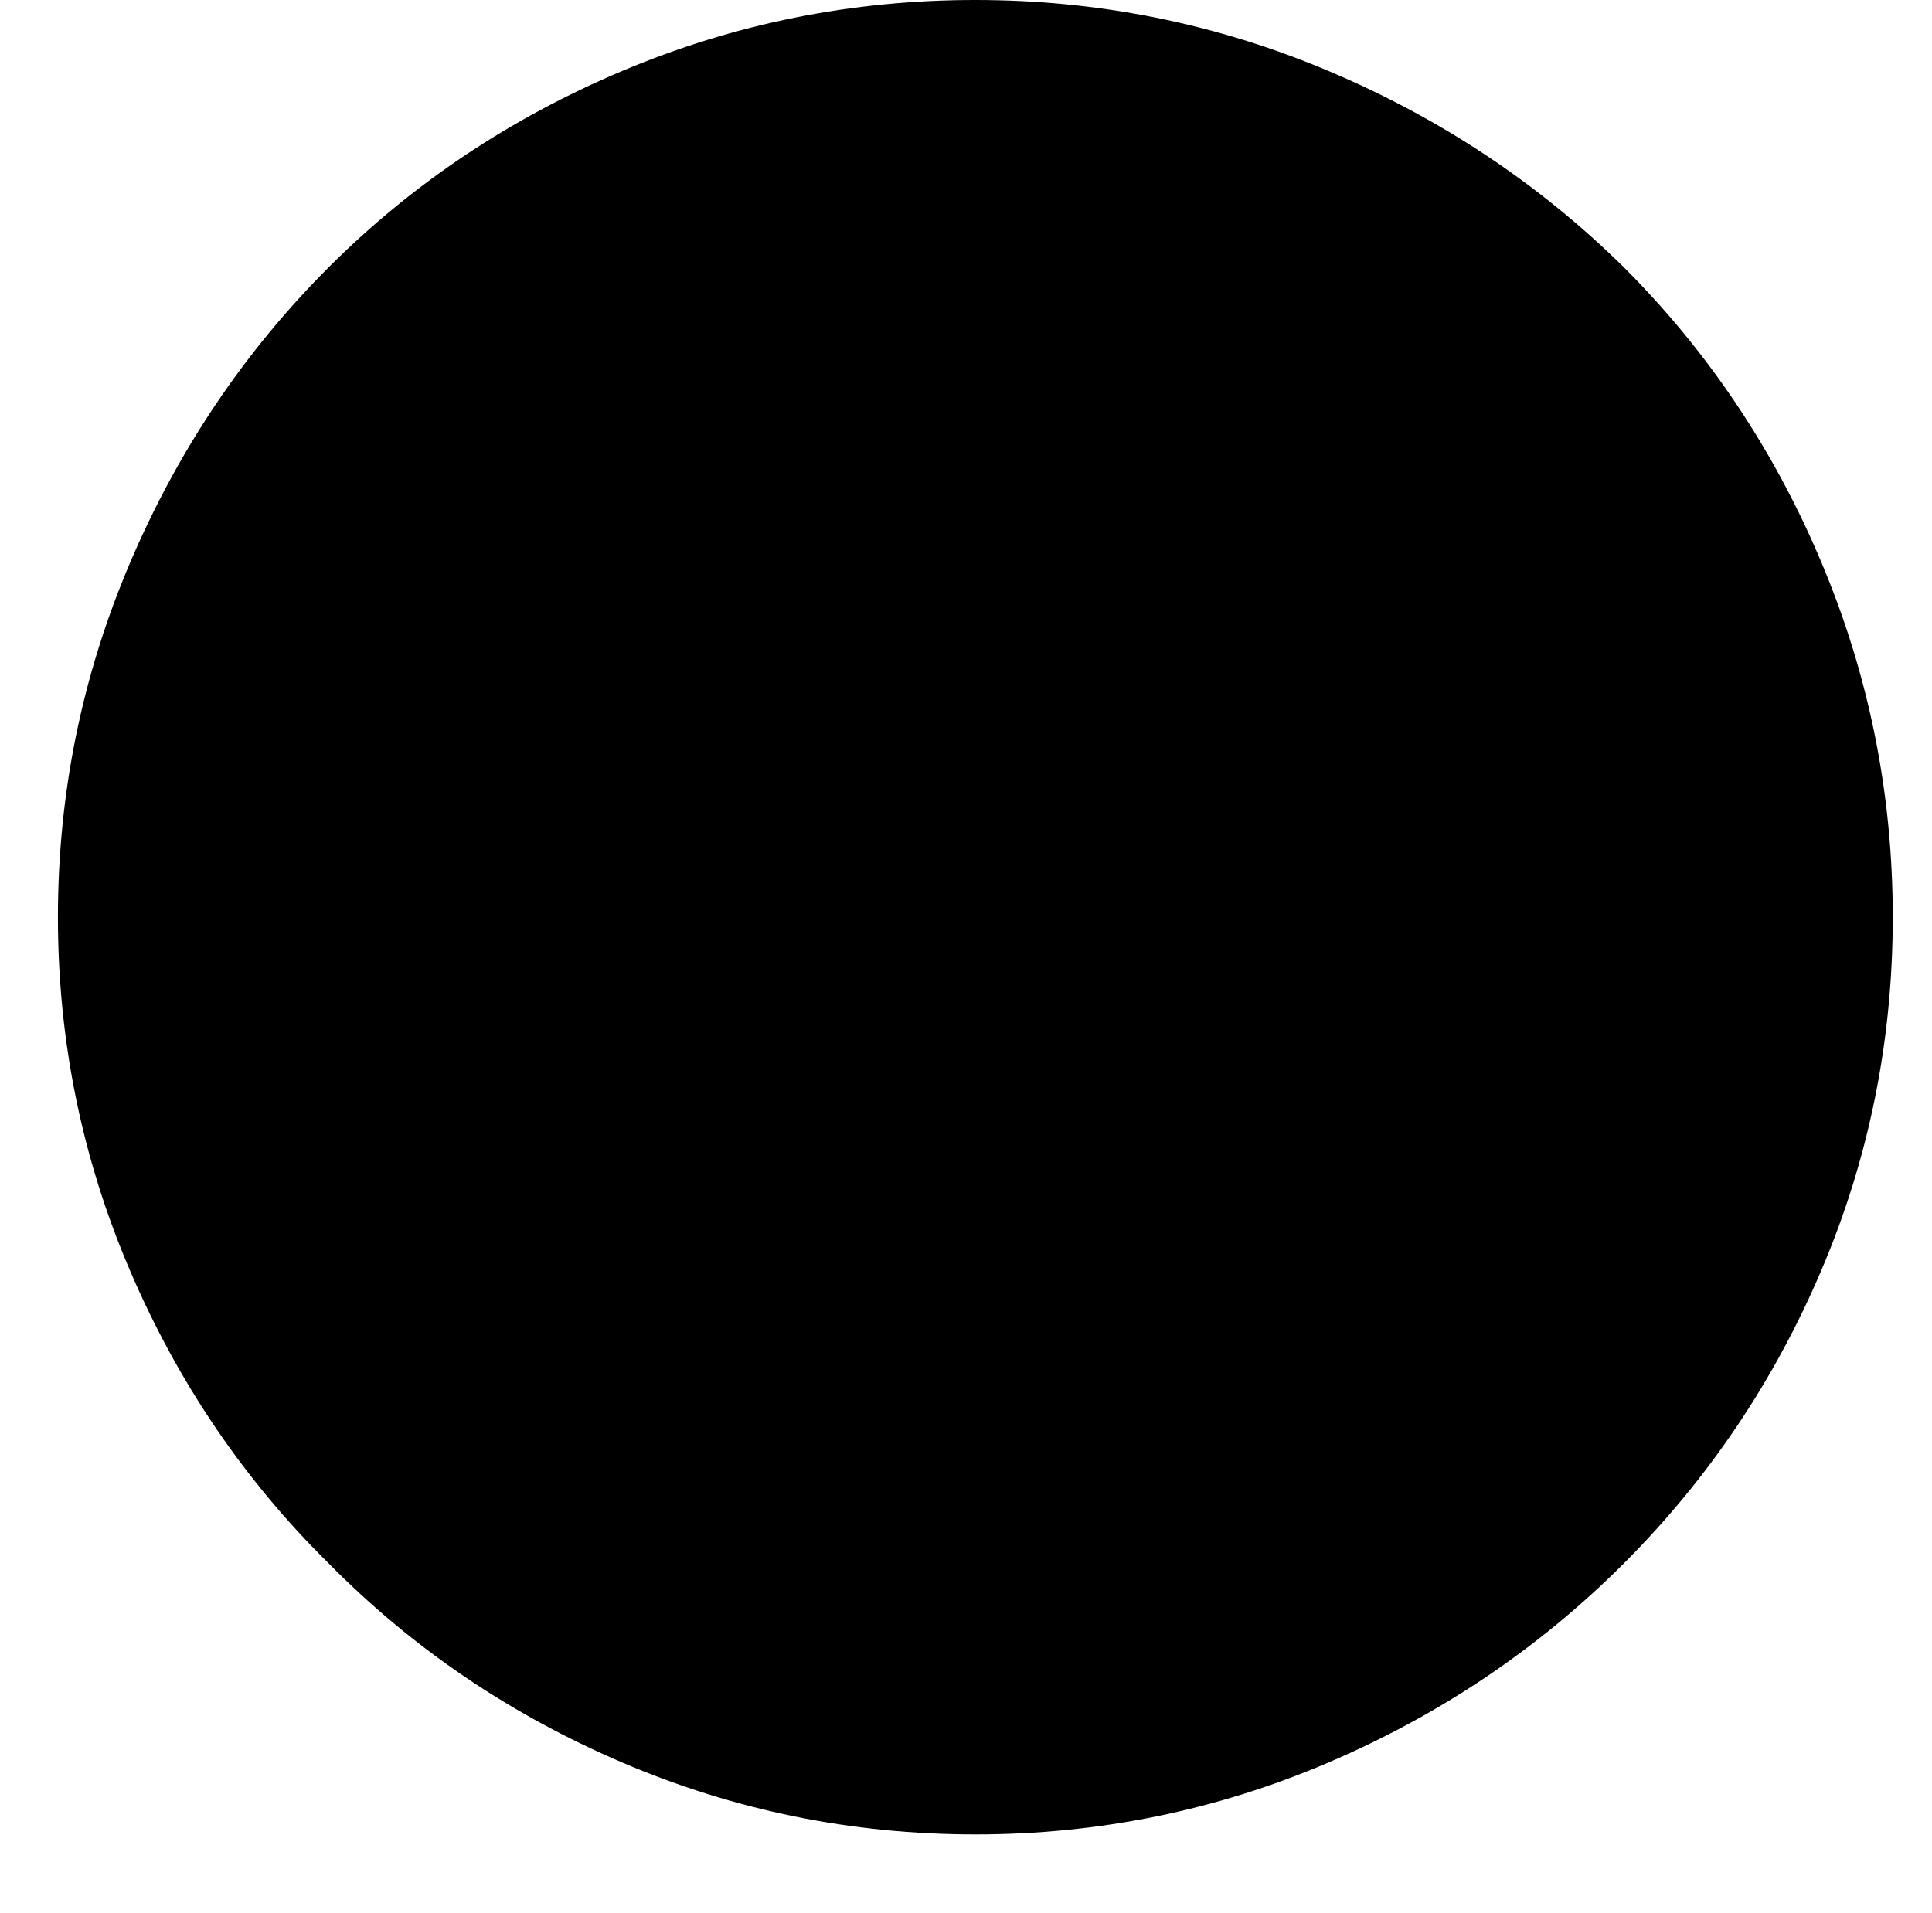 <?xml version="1.0" standalone="no"?>
<!DOCTYPE svg PUBLIC "-//W3C//DTD SVG 1.1//EN" "http://www.w3.org/Graphics/SVG/1.1/DTD/svg11.dtd" >
<svg xmlns="http://www.w3.org/2000/svg" xmlns:xlink="http://www.w3.org/1999/xlink" version="1.1" viewBox="-10 0 1034 1024">
   <path fill="currentColor"
d="M512 0q99 0 189 38t158 105q68 68 106 158.5t38 189.5t-38 188.5t-106 157.5t-158 106.5t-189 38.5t-189 -38.5t-157 -106.5q-68 -67 -106.5 -157t-38.5 -189t38.5 -189.5t106.5 -158.5q67 -67 157 -105t189 -38z" />
</svg>

